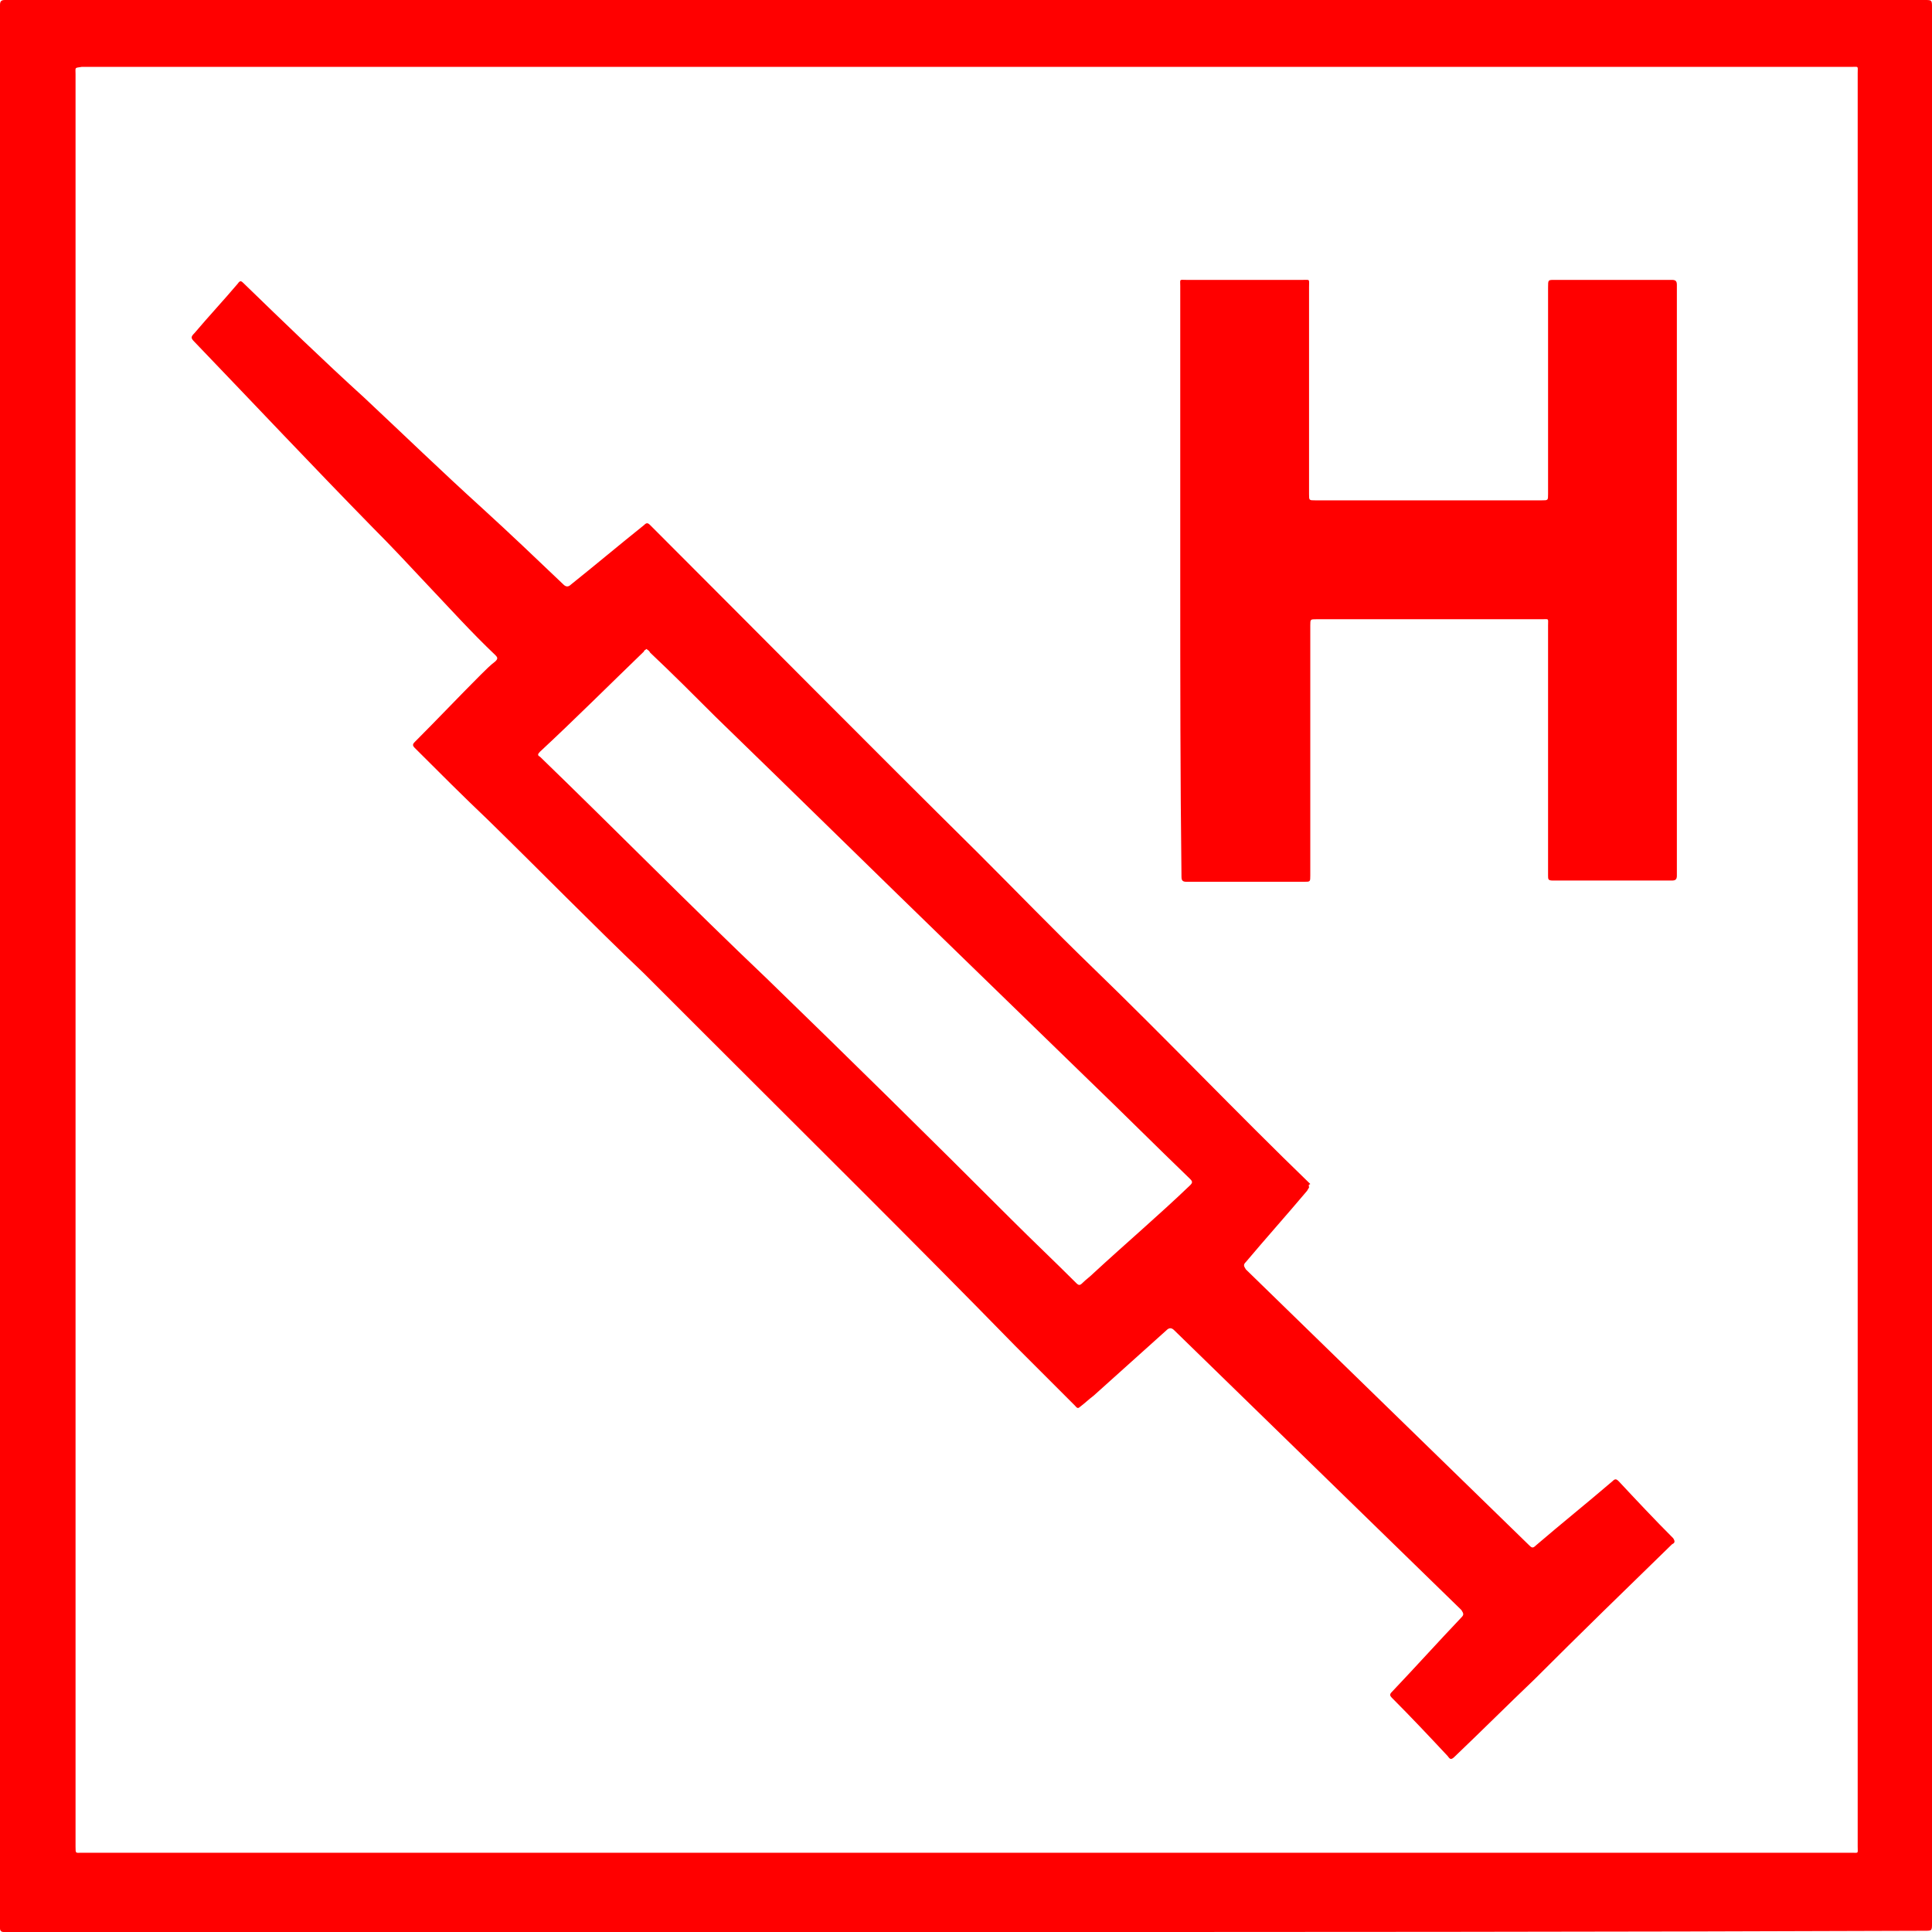 <?xml version="1.0" encoding="utf-8"?>
<!-- Generator: Adobe Illustrator 28.0.0, SVG Export Plug-In . SVG Version: 6.00 Build 0)  -->
<svg version="1.1" id="Layer_1" xmlns="http://www.w3.org/2000/svg" xmlns:xlink="http://www.w3.org/1999/xlink" x="0px" y="0px"
	 viewBox="0 0 156 156" width="156px" height="156px"  style="enable-background:new 0 0 156 156;" xml:space="preserve">
<style type="text/css">
	.st0{fill:#FF0000;}
</style>
<g>
	<path class="st0" d="M78,156c-25.8,0-51.5,0-77.3,0c-0.1,0-0.3,0-0.4,0c-0.2,0-0.3-0.1-0.3-0.3c0-0.1,0-0.2,0-0.3
		C0,103.8,0,52.2,0,0.6c0-0.1,0-0.1,0-0.2C0,0.1,0.1,0,0.4,0c0.1,0,0.2,0,0.2,0c51.6,0,103.1,0,154.8,0c0.6,0,0.6,0,0.6,0.6
		c0,51.6,0,103.1,0,154.7c0,0.6,0,0.6-0.6,0.6C129.6,156,103.9,156,78,156z M150,77.5c0-23.8,0-47.7,0-71.6c0-0.6,0.1-0.5-0.5-0.5
		c-47.6,0-95.3,0-142.9,0C6,5.5,6.1,5.4,6.1,6c0,47.7,0,95.4,0,143.1c0,0.6,0,0.5,0.5,0.5c47.6,0,95.3,0,142.9,0
		c0.6,0,0.5,0.1,0.5-0.5C150,125.3,150,101.5,150,77.5z"/>
	<path class="st0" d="M105.7,95.9c-0.1,0.1-0.1,0.2-0.2,0.3c-1.6,1.9-3.3,3.8-4.9,5.7c-0.2,0.2-0.2,0.3,0,0.6
		c7.6,7.4,15.2,14.8,22.9,22.3c0.2,0.2,0.3,0.2,0.5,0c2.1-1.8,4.1-3.4,6.2-5.2c0.2-0.2,0.3-0.2,0.5,0c1.4,1.5,2.9,3.1,4.4,4.6
		c0.2,0.3,0.1,0.4-0.1,0.5c-3.7,3.6-7.4,7.2-11.1,10.9c-2.2,2.1-4.2,4.1-6.4,6.2c-0.3,0.3-0.4,0.3-0.6,0c-1.4-1.5-3-3.2-4.5-4.7
		c-0.2-0.2-0.2-0.3,0-0.5c1.9-2,3.7-4,5.6-6c0.2-0.2,0.2-0.3,0-0.6c-7.7-7.5-15.5-15.1-23.2-22.6c-0.2-0.2-0.4-0.2-0.6,0
		c-2,1.8-3.9,3.5-5.9,5.3c-0.4,0.3-0.7,0.6-1.1,0.9c-0.2,0.2-0.3,0-0.4-0.1c-1.6-1.6-3.2-3.2-4.8-4.8c-8.3-8.5-16.8-16.9-25.3-25.4
		c-1.5-1.5-3.2-3.2-4.7-4.7c-4.2-4-8.3-8.2-12.6-12.4c-2-1.9-3.9-3.8-5.9-5.8c-0.2-0.2-0.2-0.3,0-0.5c1.8-1.8,3.5-3.6,5.3-5.4
		c0.4-0.4,0.8-0.8,1.2-1.1c0.2-0.2,0.2-0.3,0-0.5c-2-1.9-3.7-3.8-5.6-5.8c-1.4-1.5-2.9-3.1-4.3-4.5c-4.8-4.9-9.6-10-14.4-15
		c-0.3-0.3-0.3-0.4,0-0.7c1.1-1.3,2.4-2.7,3.5-4c0.2-0.3,0.3-0.2,0.5,0c3.2,3.1,6.4,6.2,9.7,9.2c3.2,3,6.3,6,9.5,8.9
		c2.3,2.1,4.4,4.1,6.6,6.2c0.2,0.2,0.4,0.2,0.6,0c2-1.6,3.9-3.2,5.9-4.8c0.2-0.2,0.3-0.2,0.5,0c8.9,8.9,17.6,17.7,26.5,26.5
		c3.1,3.1,6.1,6.2,9.2,9.2c6,5.8,11.7,11.8,17.6,17.5C105.6,95.7,105.7,95.7,105.7,95.9z M52.2,52.4c-0.1,0.1-0.2,0.1-0.2,0.2
		c-2.8,2.7-5.6,5.5-8.4,8.1c-0.2,0.2-0.2,0.3,0,0.4c6.2,6,12.2,12.1,18.3,17.9c6.6,6.4,13.2,12.9,19.7,19.4c1.8,1.8,3.5,3.4,5.3,5.2
		c0.2,0.2,0.3,0.2,0.5,0c0.3-0.3,0.6-0.5,0.9-0.8c2.6-2.4,5.3-4.7,7.8-7.1c0.2-0.2,0.2-0.3,0-0.5c-2.8-2.7-5.5-5.4-8.2-8
		c-3.5-3.4-7-6.8-10.5-10.2c-6.6-6.4-13.1-12.8-19.6-19.1c-1.8-1.8-3.5-3.5-5.3-5.2C52.4,52.5,52.3,52.5,52.2,52.4z"/>
	<path class="st0" d="M95.3,46.9c0-7.9,0-15.9,0-23.8c0-0.6-0.1-0.5,0.5-0.5c3.1,0,6.3,0,9.4,0c0.6,0,0.5-0.1,0.5,0.6
		c0,5.6,0,11.1,0,16.7c0,0.5,0,0.5,0.5,0.5c6.1,0,12.2,0,18.3,0c0.5,0,0.5,0,0.5-0.5c0-5.6,0-11.1,0-16.7c0-0.6,0-0.6,0.5-0.6
		c3.2,0,6.4,0,9.5,0c0.3,0,0.4,0.1,0.4,0.4c0,15.9,0,31.8,0,47.7c0,0.3-0.1,0.4-0.4,0.4c-3.2,0-6.4,0-9.6,0c-0.4,0-0.4-0.1-0.4-0.4
		c0-6.7,0-13.5,0-20.2c0-0.6,0.1-0.5-0.5-0.5c-6.1,0-12.2,0-18.2,0c-0.5,0-0.5,0-0.5,0.5c0,6.7,0,13.4,0,20.2c0,0.5,0,0.5-0.5,0.5
		c-3.2,0-6.4,0-9.5,0c-0.3,0-0.4-0.1-0.4-0.4C95.3,62.8,95.3,54.9,95.3,46.9z"/>
</g>
</svg>

